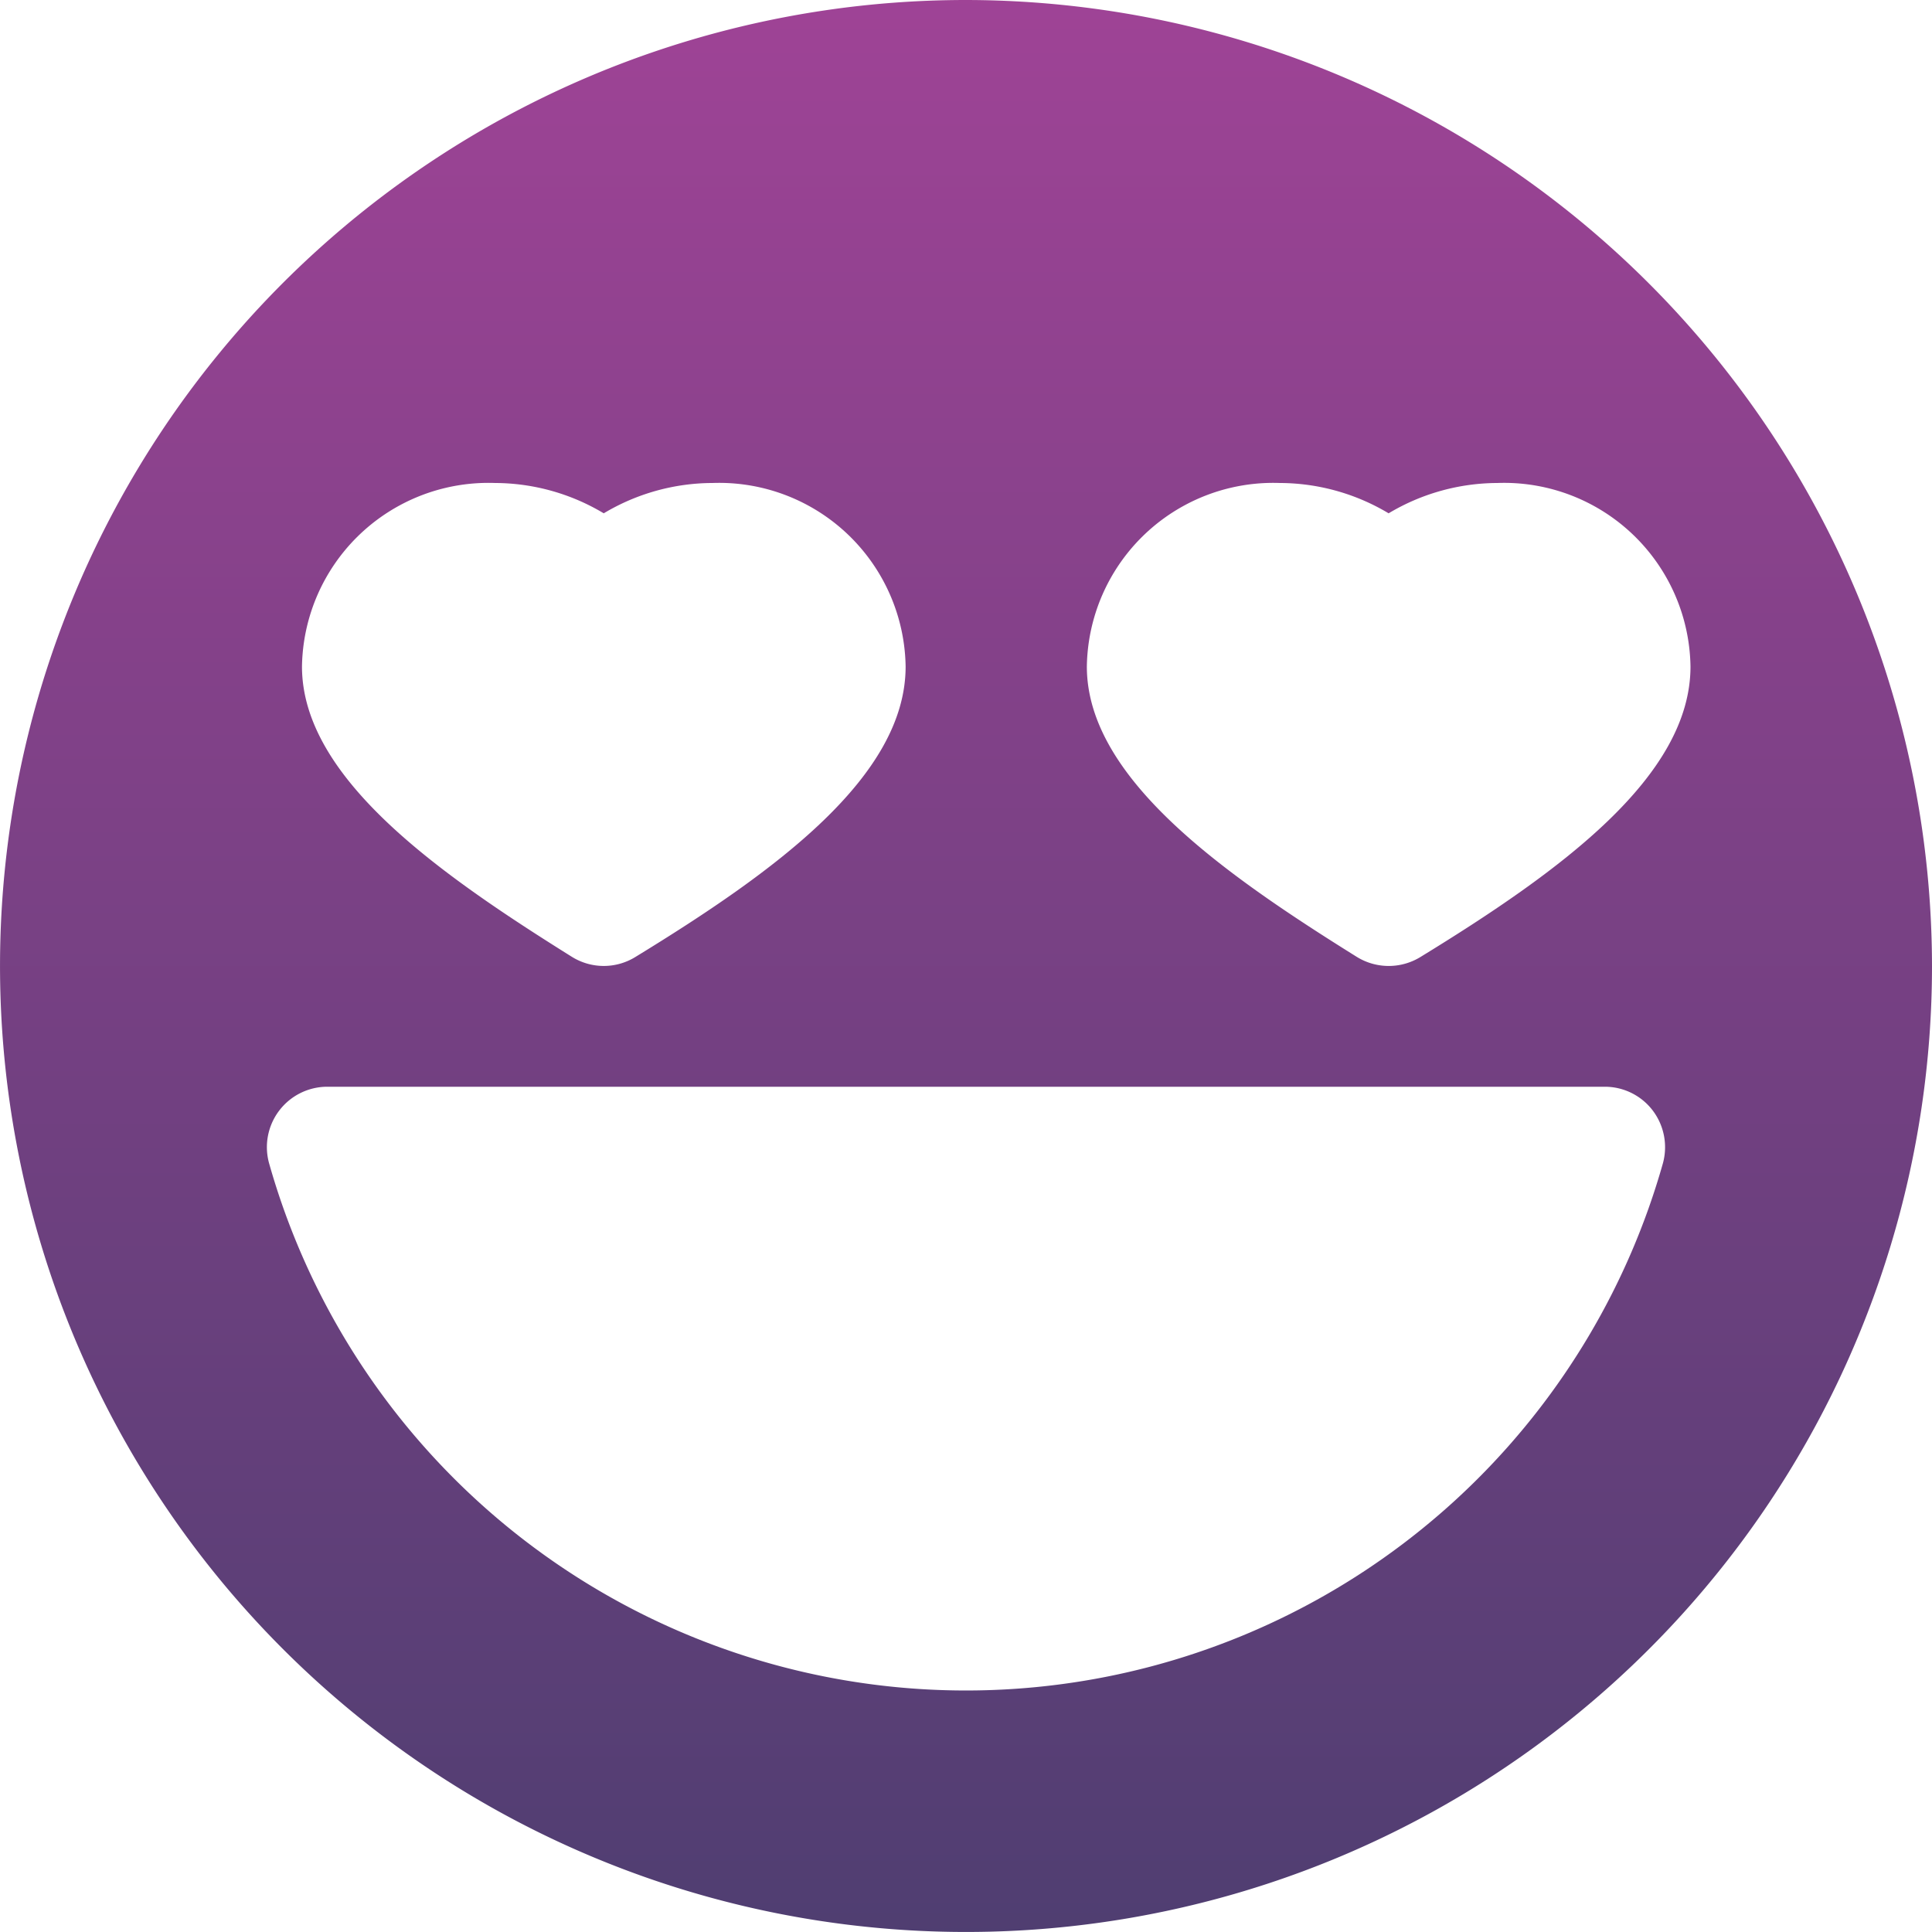 <svg xmlns="http://www.w3.org/2000/svg" xmlns:xlink="http://www.w3.org/1999/xlink" viewBox="0 0 70.093 70.093"><defs><style>.a{fill:url(#a);}</style><linearGradient id="a" x1="0.5" x2="0.5" y2="1" gradientUnits="objectBoundingBox"><stop offset="0" stop-color="#9f4396"/><stop offset="1" stop-color="#4f3e71"/></linearGradient></defs><path class="a" d="M35.046,0A35.046,35.046,0,1,0,70.093,35.046,35.087,35.087,0,0,0,35.046,0Zm11.39,17.523a7.715,7.715,0,0,1,3.943,1.1,7.727,7.727,0,0,1,3.943-1.1,6.764,6.764,0,0,1,7.009,6.659c0,3.991-4.714,7.425-9.809,10.545a2.2,2.2,0,0,1-2.3-.013c-4.74-2.957-9.791-6.457-9.791-10.531A6.764,6.764,0,0,1,46.436,17.523Zm-28.475,0a7.715,7.715,0,0,1,3.943,1.1,7.715,7.715,0,0,1,3.943-1.1,6.767,6.767,0,0,1,7.009,6.659c0,3.991-4.714,7.425-9.809,10.54a2.185,2.185,0,0,1-2.3-.009c-4.736-2.961-9.791-6.462-9.791-10.531A6.767,6.767,0,0,1,17.961,17.523Zm42.367,24.69a26.275,26.275,0,0,1-50.563,0,2.192,2.192,0,0,1,2.107-2.786H58.221a2.183,2.183,0,0,1,1.744.867A2.207,2.207,0,0,1,60.328,42.213Z"/></svg>